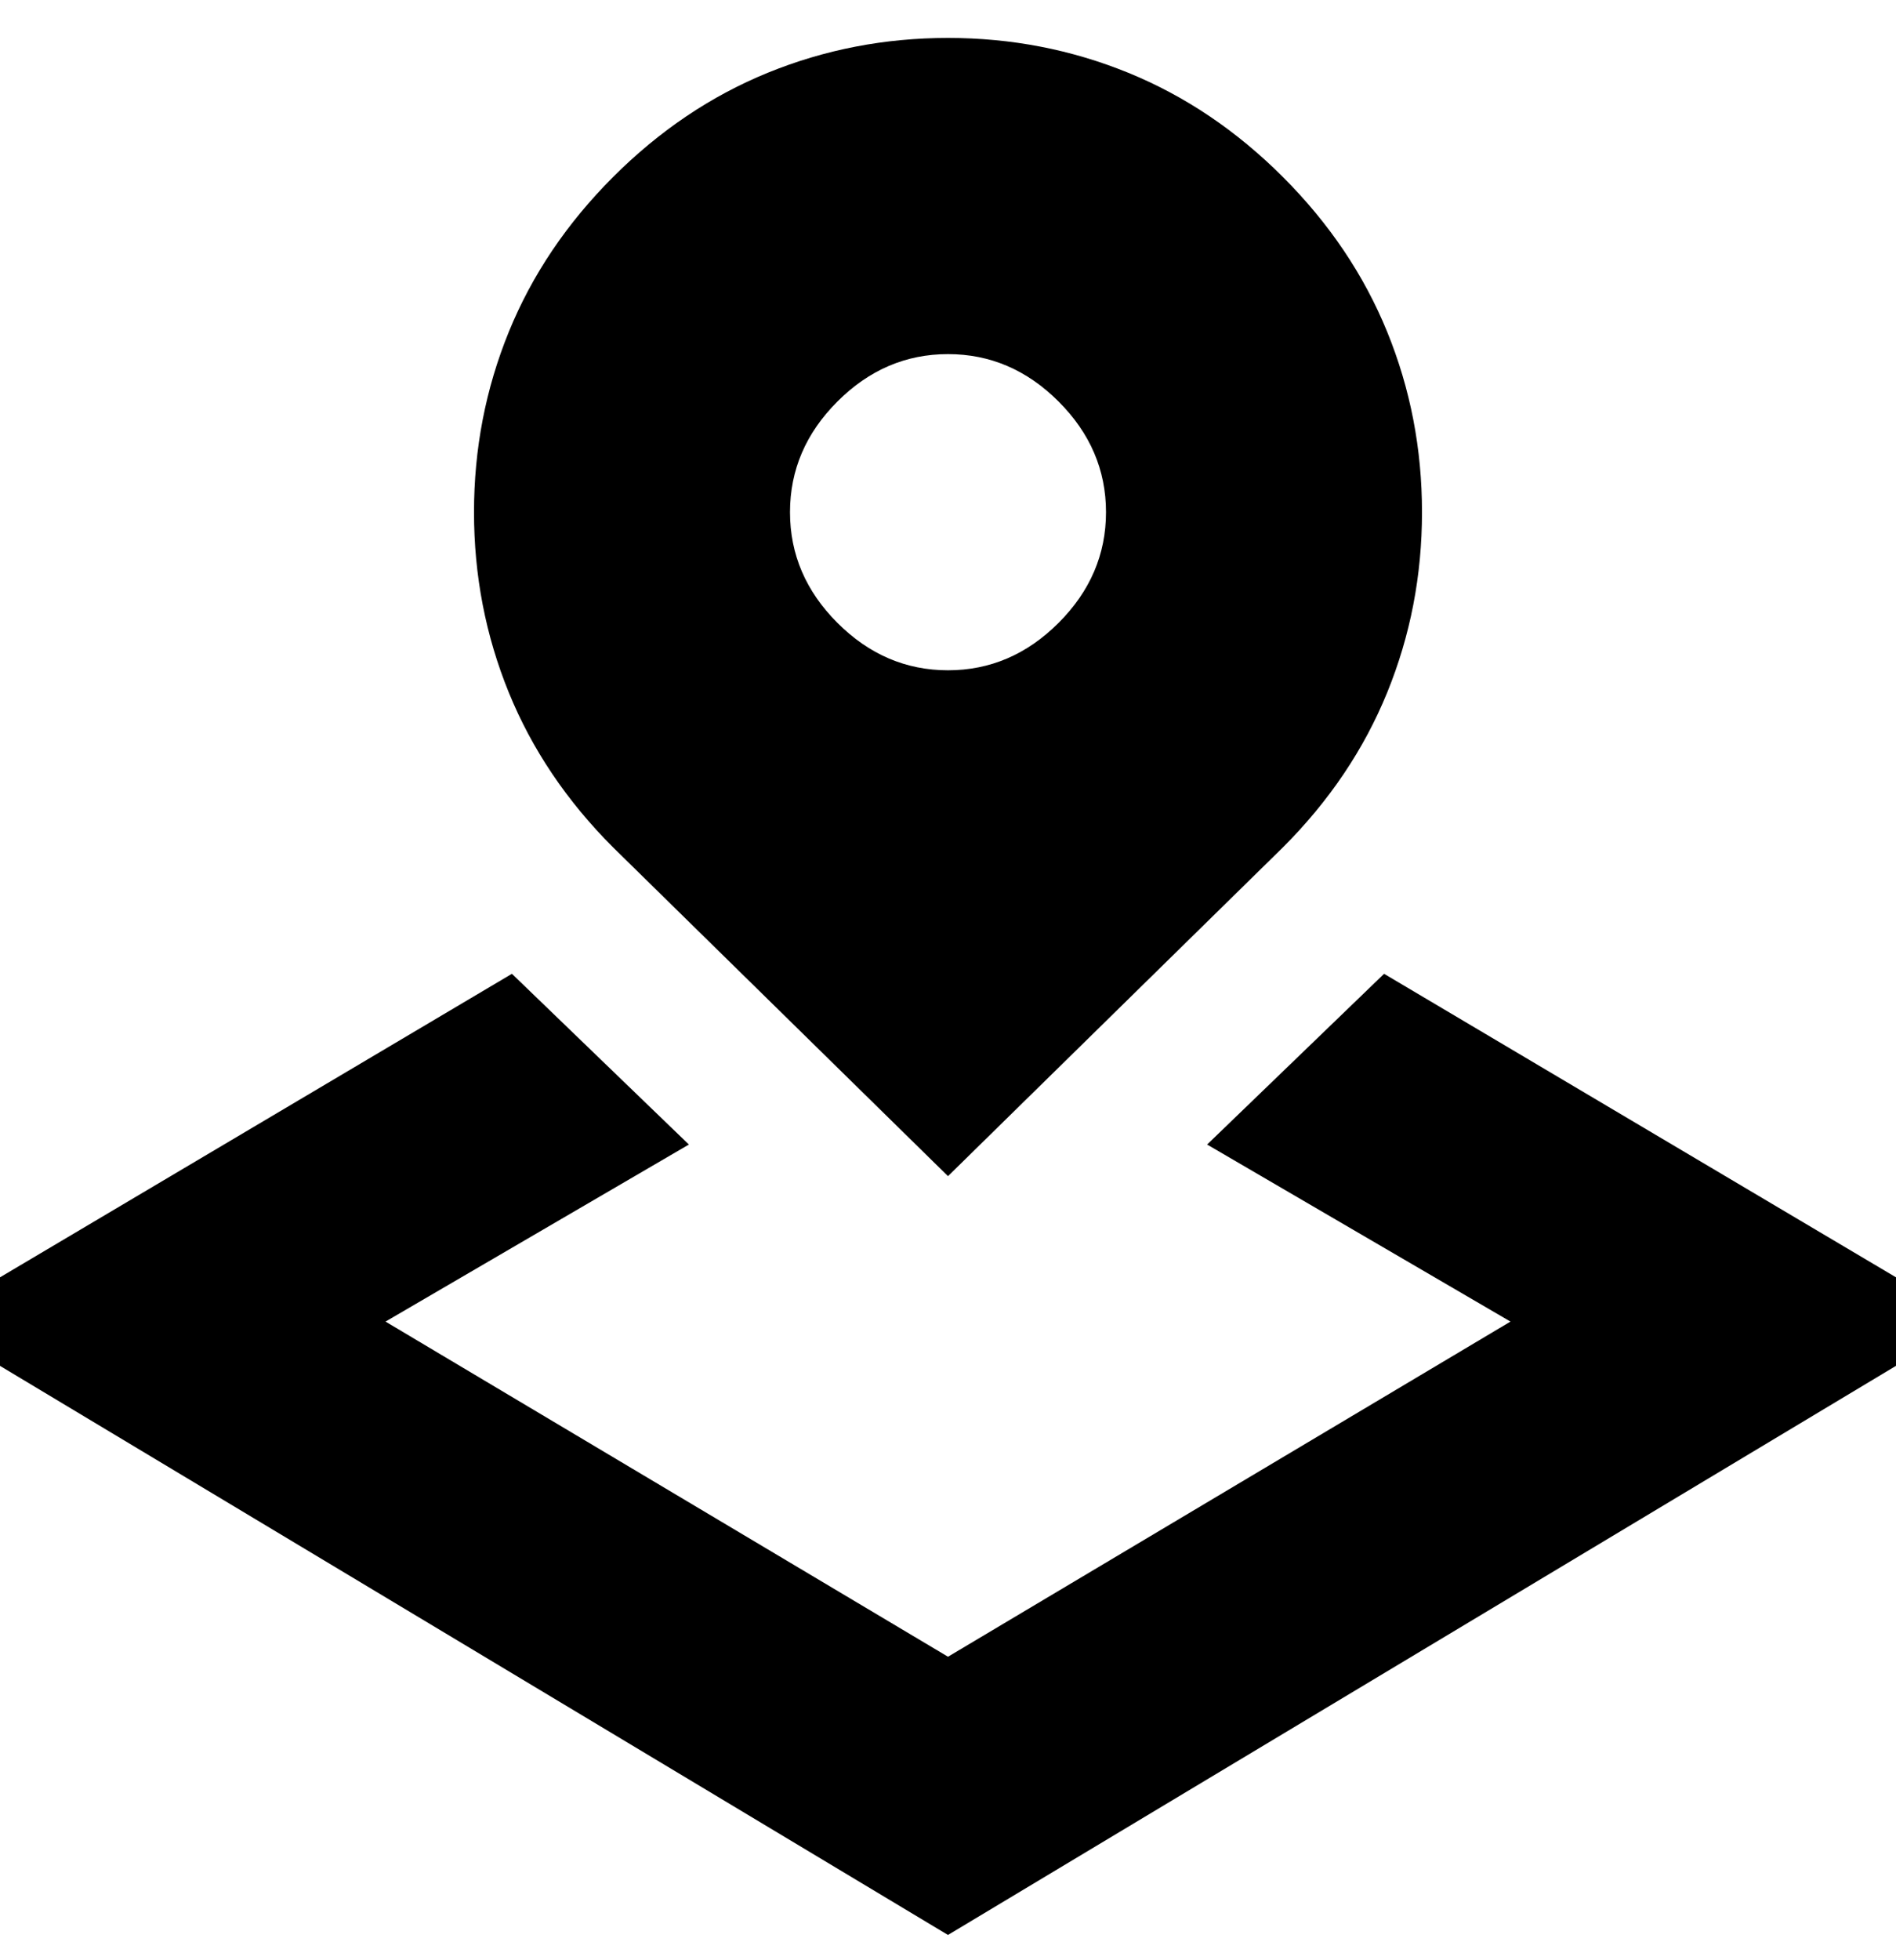 <svg viewBox="0 0 300 310" xmlns="http://www.w3.org/2000/svg"><path d="M203 28q-11-11-24.5-16.5T150 6q-15 0-28.5 5.5T97 28Q86 39 80.5 52.5T75 81q0 15 5.5 28.5T97 134l53 52 53-52q11-11 16.5-24.5T225 81q0-15-5.5-28.5T203 28zm-53 78q-10 0-17.5-7.5T125 81q0-10 7.5-17.5T150 56q10 0 17.5 7.5T175 81q0 10-7.5 17.5T150 106zm150 96v14l-150 90L0 216v-14l81-48 28 27-48 28 89 53 89-53-48-28 28-27 81 48z"/></svg>